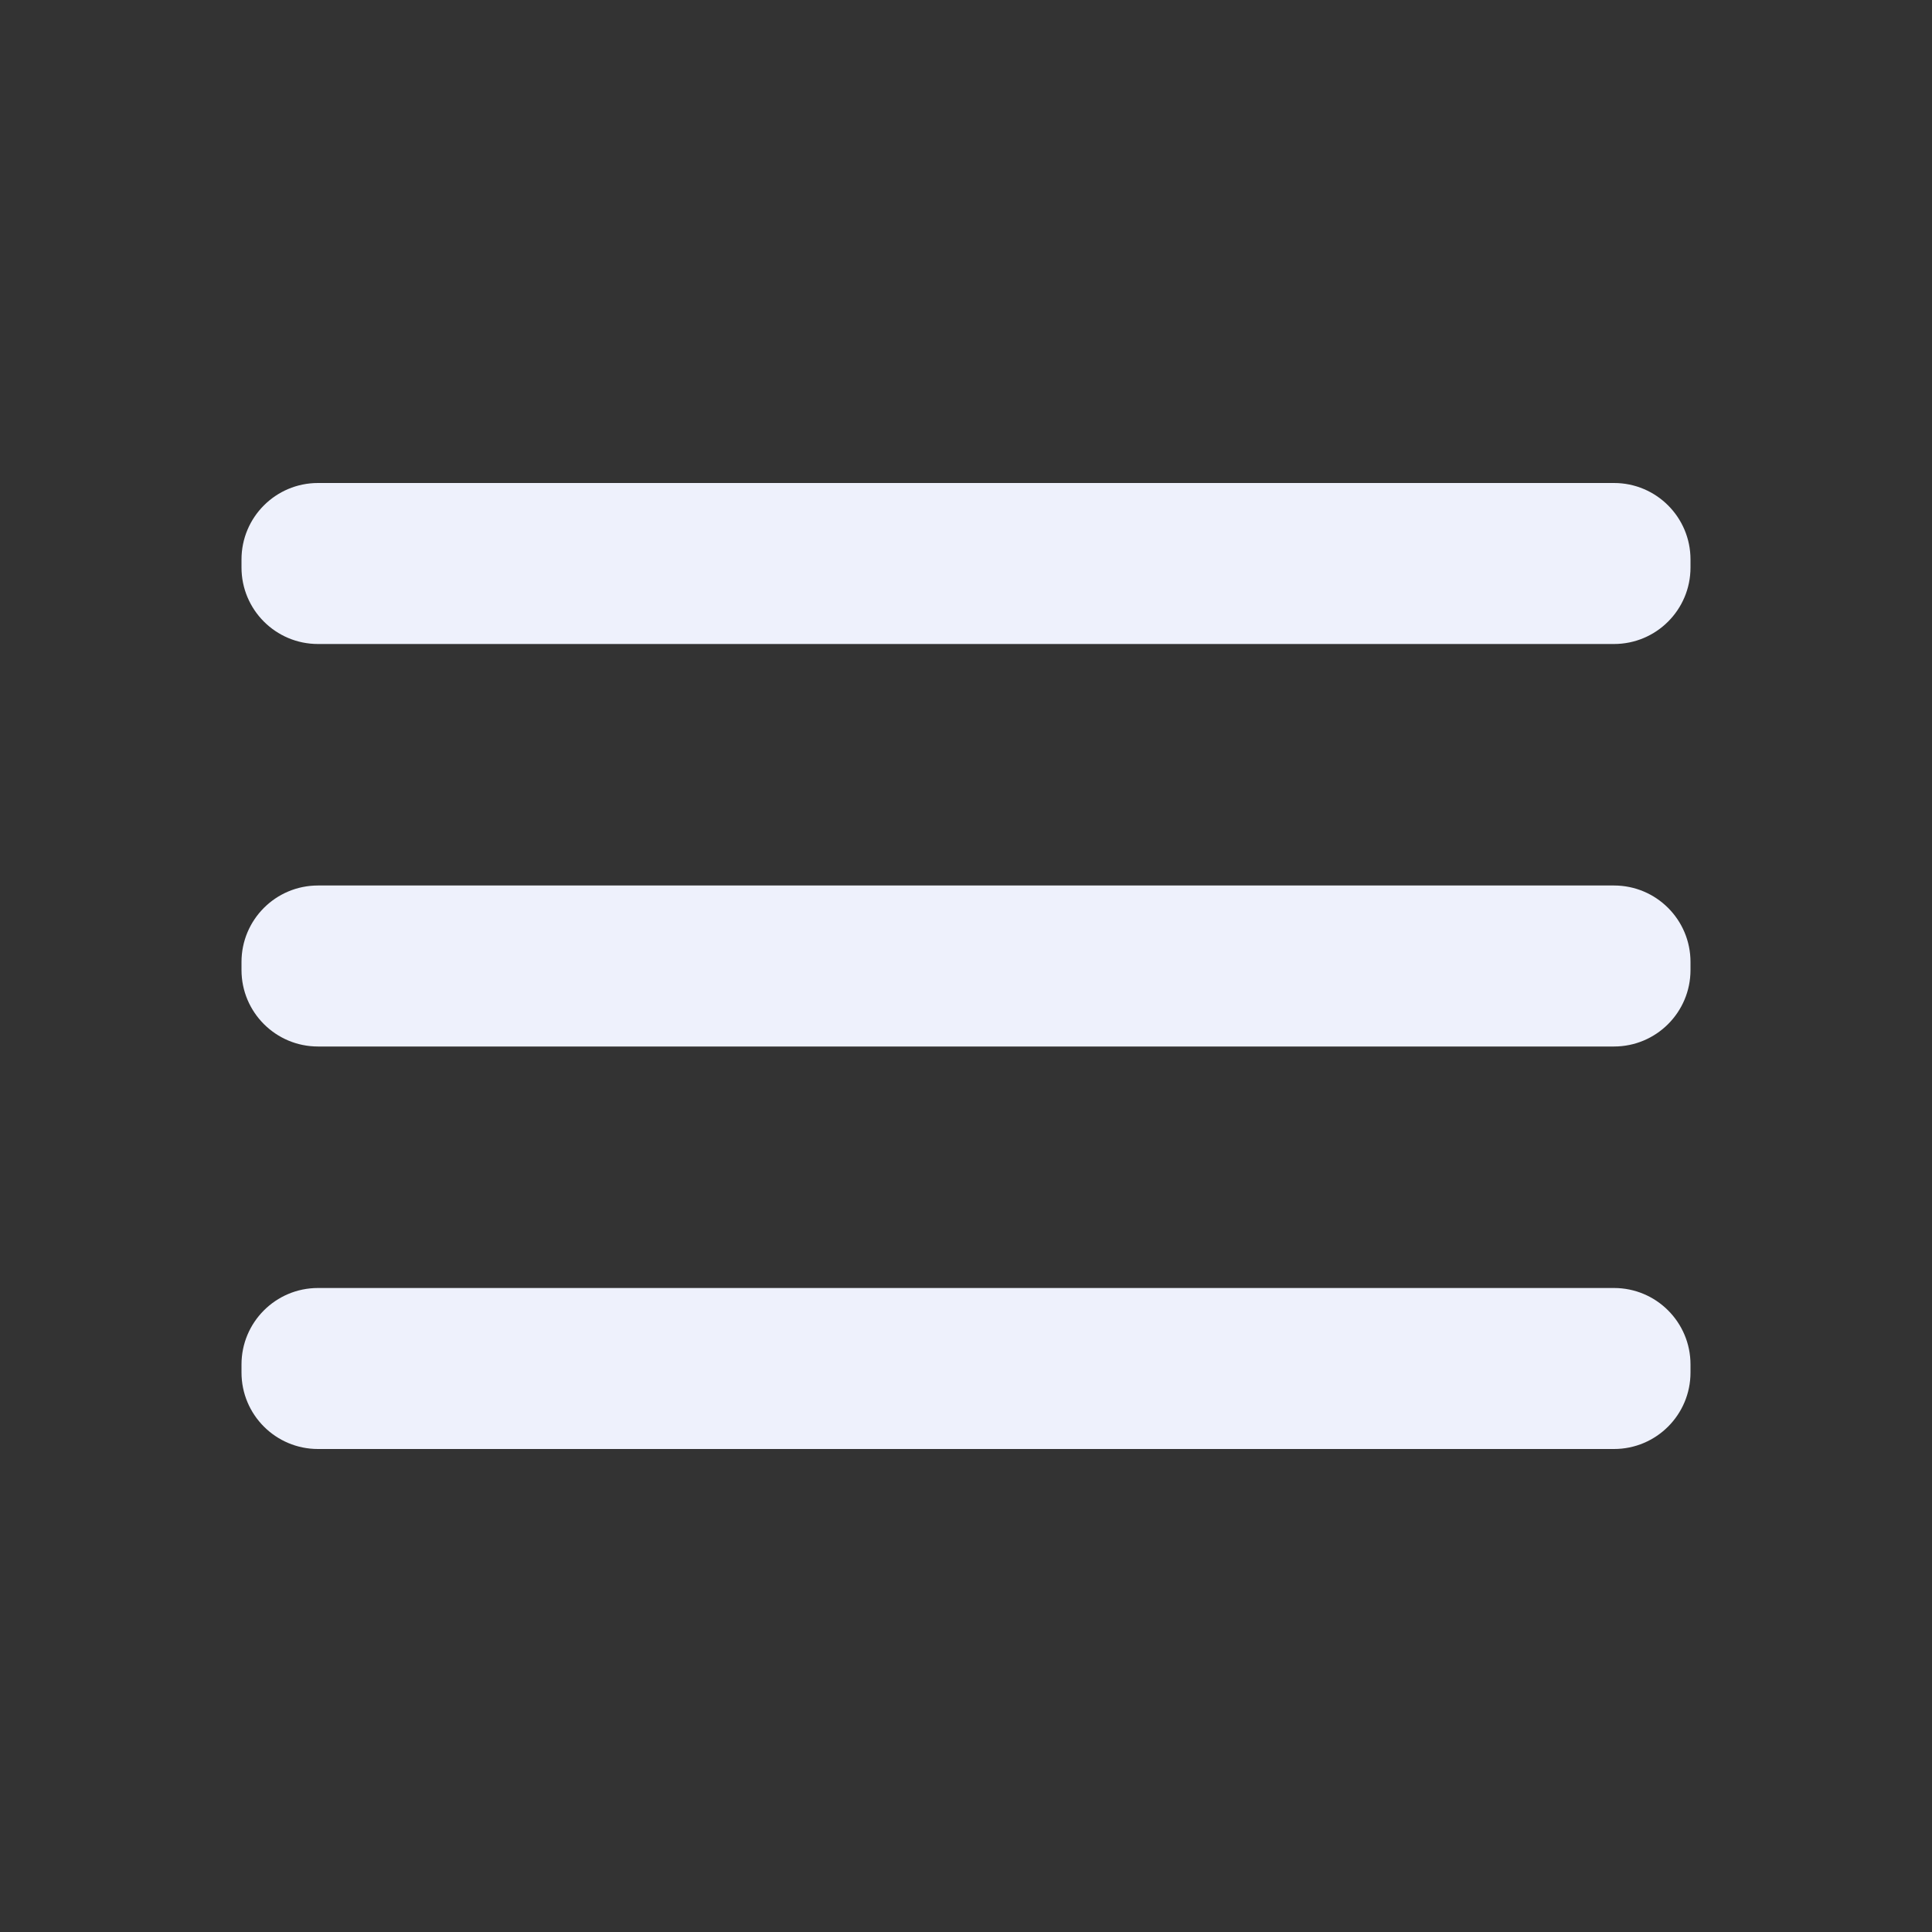 <svg width="36" height="36" viewBox="0 0 36 36" fill="none" xmlns="http://www.w3.org/2000/svg">
<rect x="0" y="0" width="36" height="36" fill="#333333" stroke="none"/>
<path d="M30.075 16.5H5.925C5.138 16.5 4.5 17.138 4.5 17.925V18.075C4.5 18.862 5.138 19.5 5.925 19.5H30.075C30.862 19.5 31.5 18.862 31.5 18.075V17.925C31.5 17.138 30.862 16.5 30.075 16.5Z" fill="#EEF1FC"/>
<path d="M30.075 24H5.925C5.138 24 4.5 24.638 4.5 25.425V25.575C4.5 26.362 5.138 27 5.925 27H30.075C30.862 27 31.5 26.362 31.5 25.575V25.425C31.5 24.638 30.862 24 30.075 24Z" fill="#EEF1FC"/>
<path d="M30.075 9H5.925C5.138 9 4.5 9.638 4.5 10.425V10.575C4.5 11.362 5.138 12 5.925 12H30.075C30.862 12 31.5 11.362 31.5 10.575V10.425C31.5 9.638 30.862 9 30.075 9Z" fill="#EEF1FC"/>
</svg>
